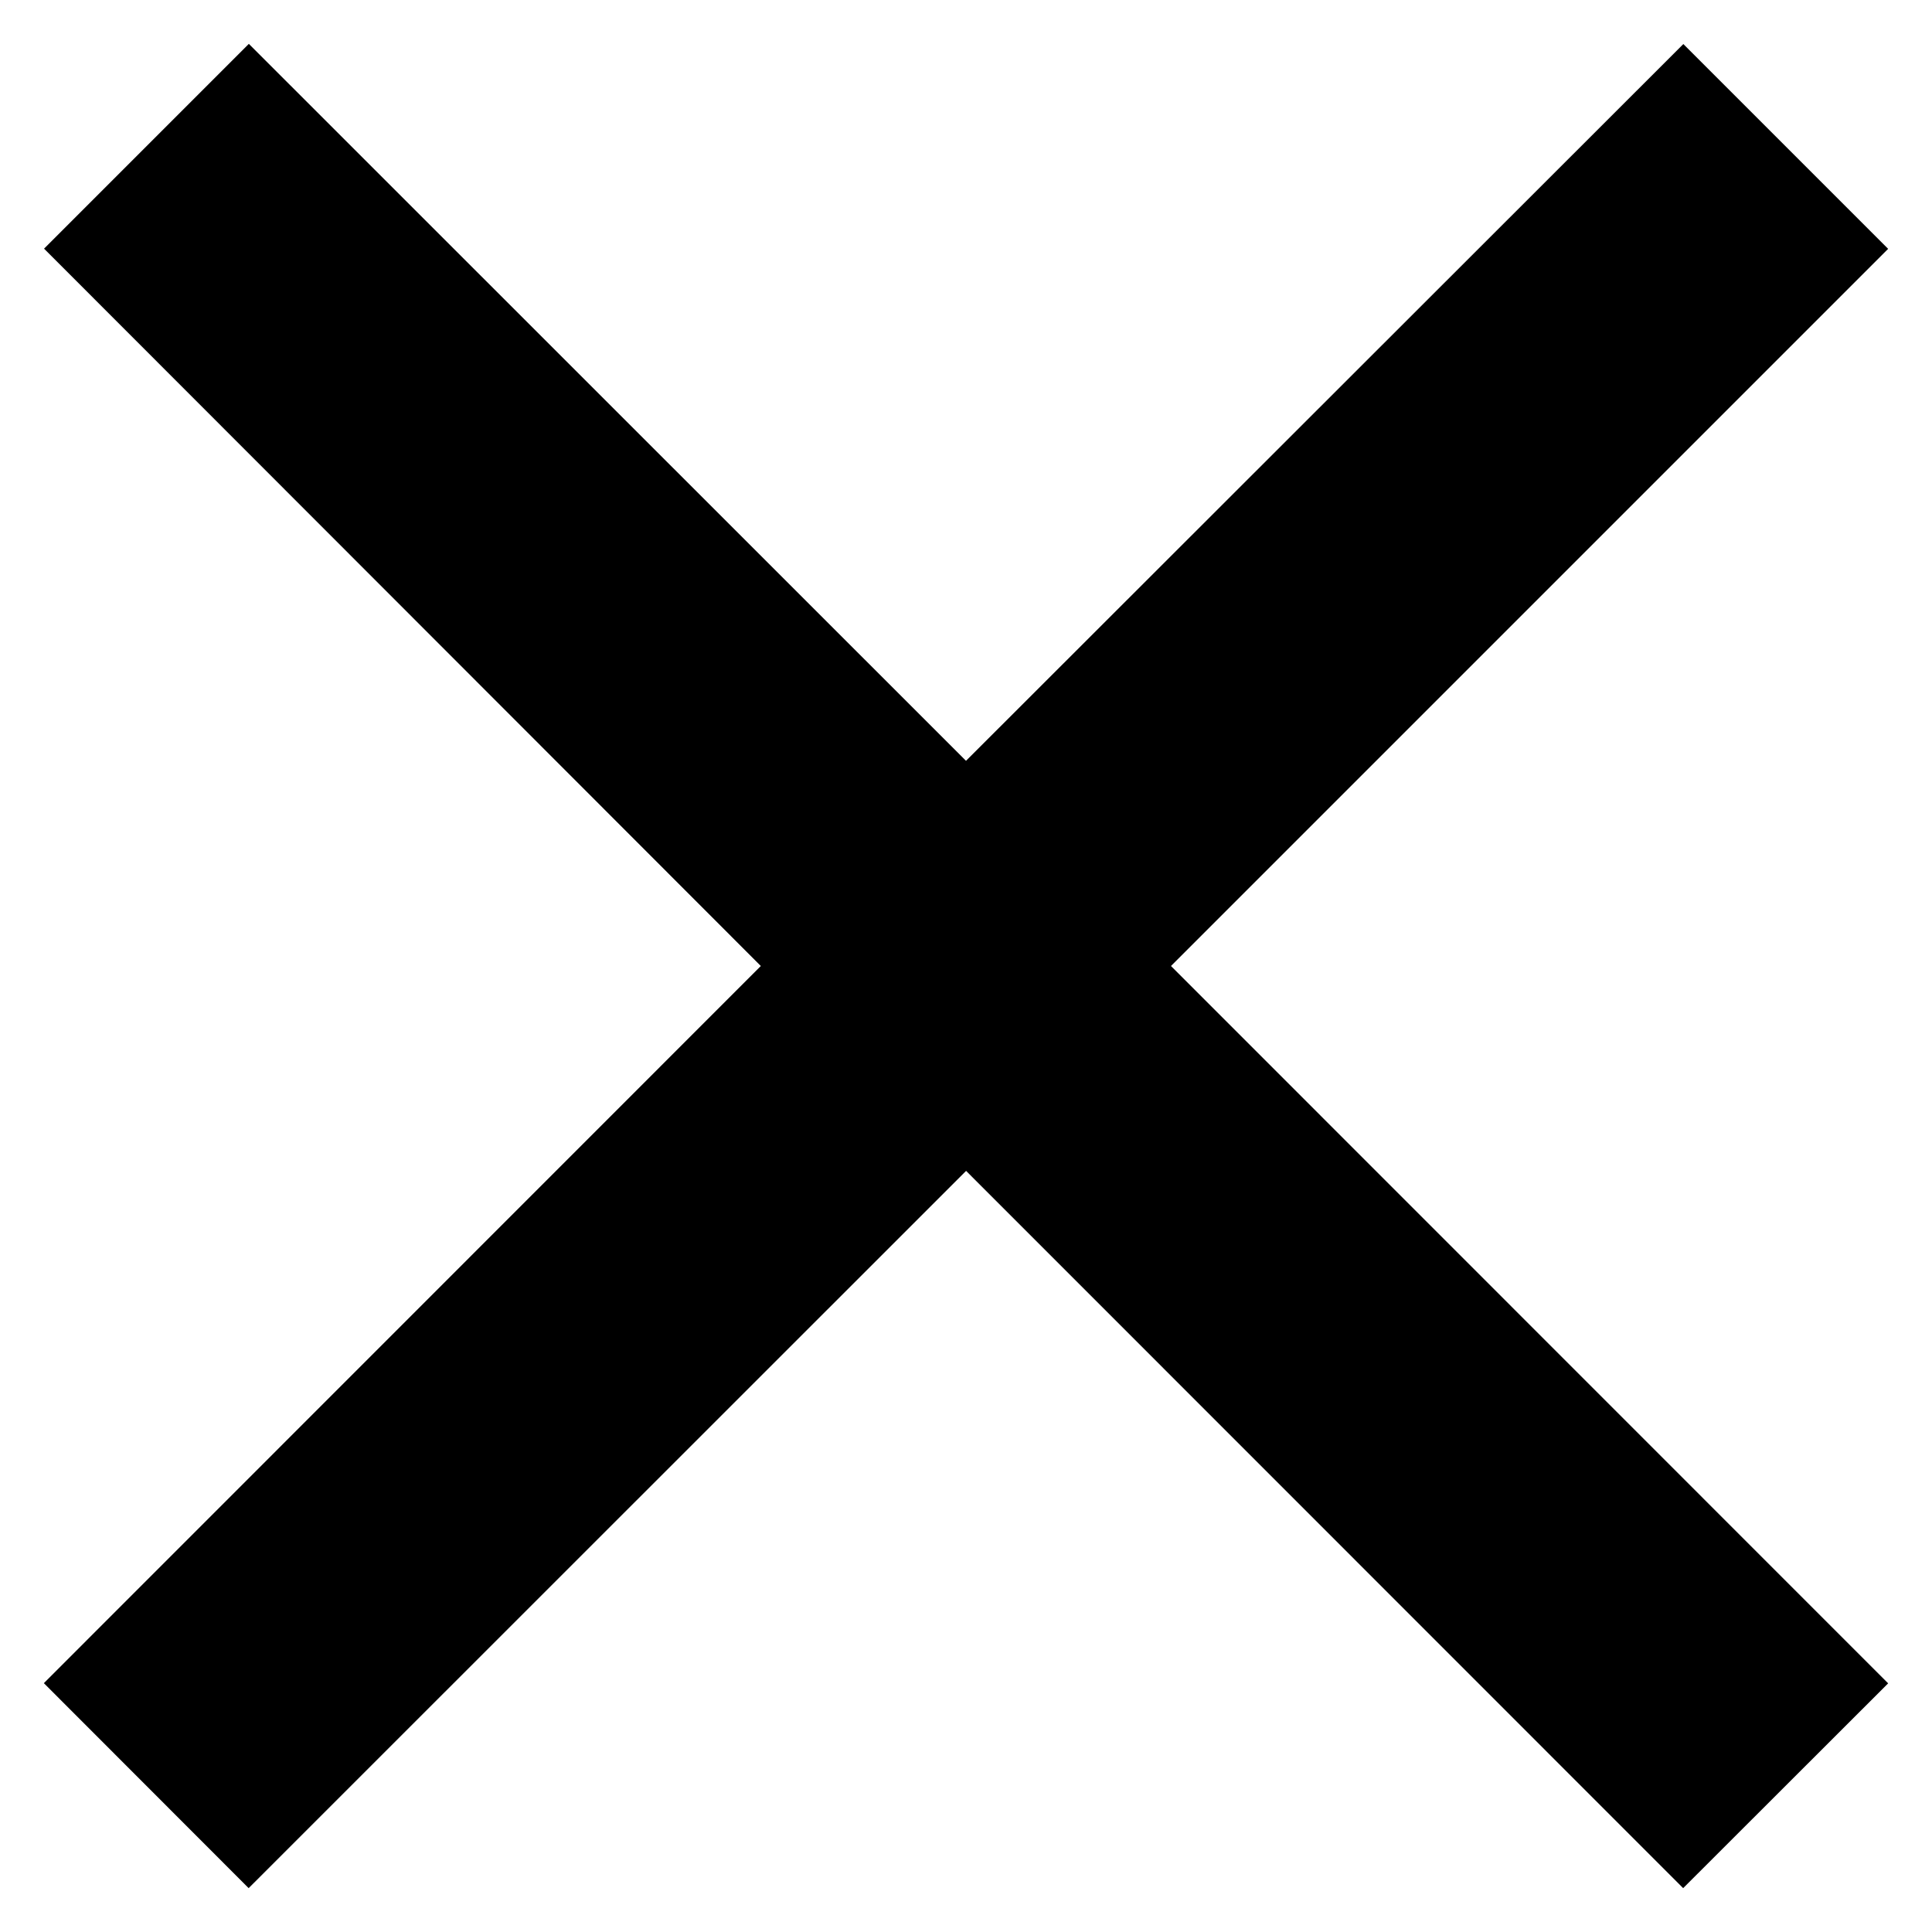 <svg width="10" height="10" viewBox="0 0 10 10" fill="none" xmlns="http://www.w3.org/2000/svg">
  <path d="m5 6.06 3.712 3.713 1.061-1.06L6.061 5l3.712-3.712-1.06-1.06L5 3.938 1.288.227l-1.06 1.06L3.938 5 .227 8.712l1.06 1.061L5 6.061Z" fill="#000"/>
</svg>

